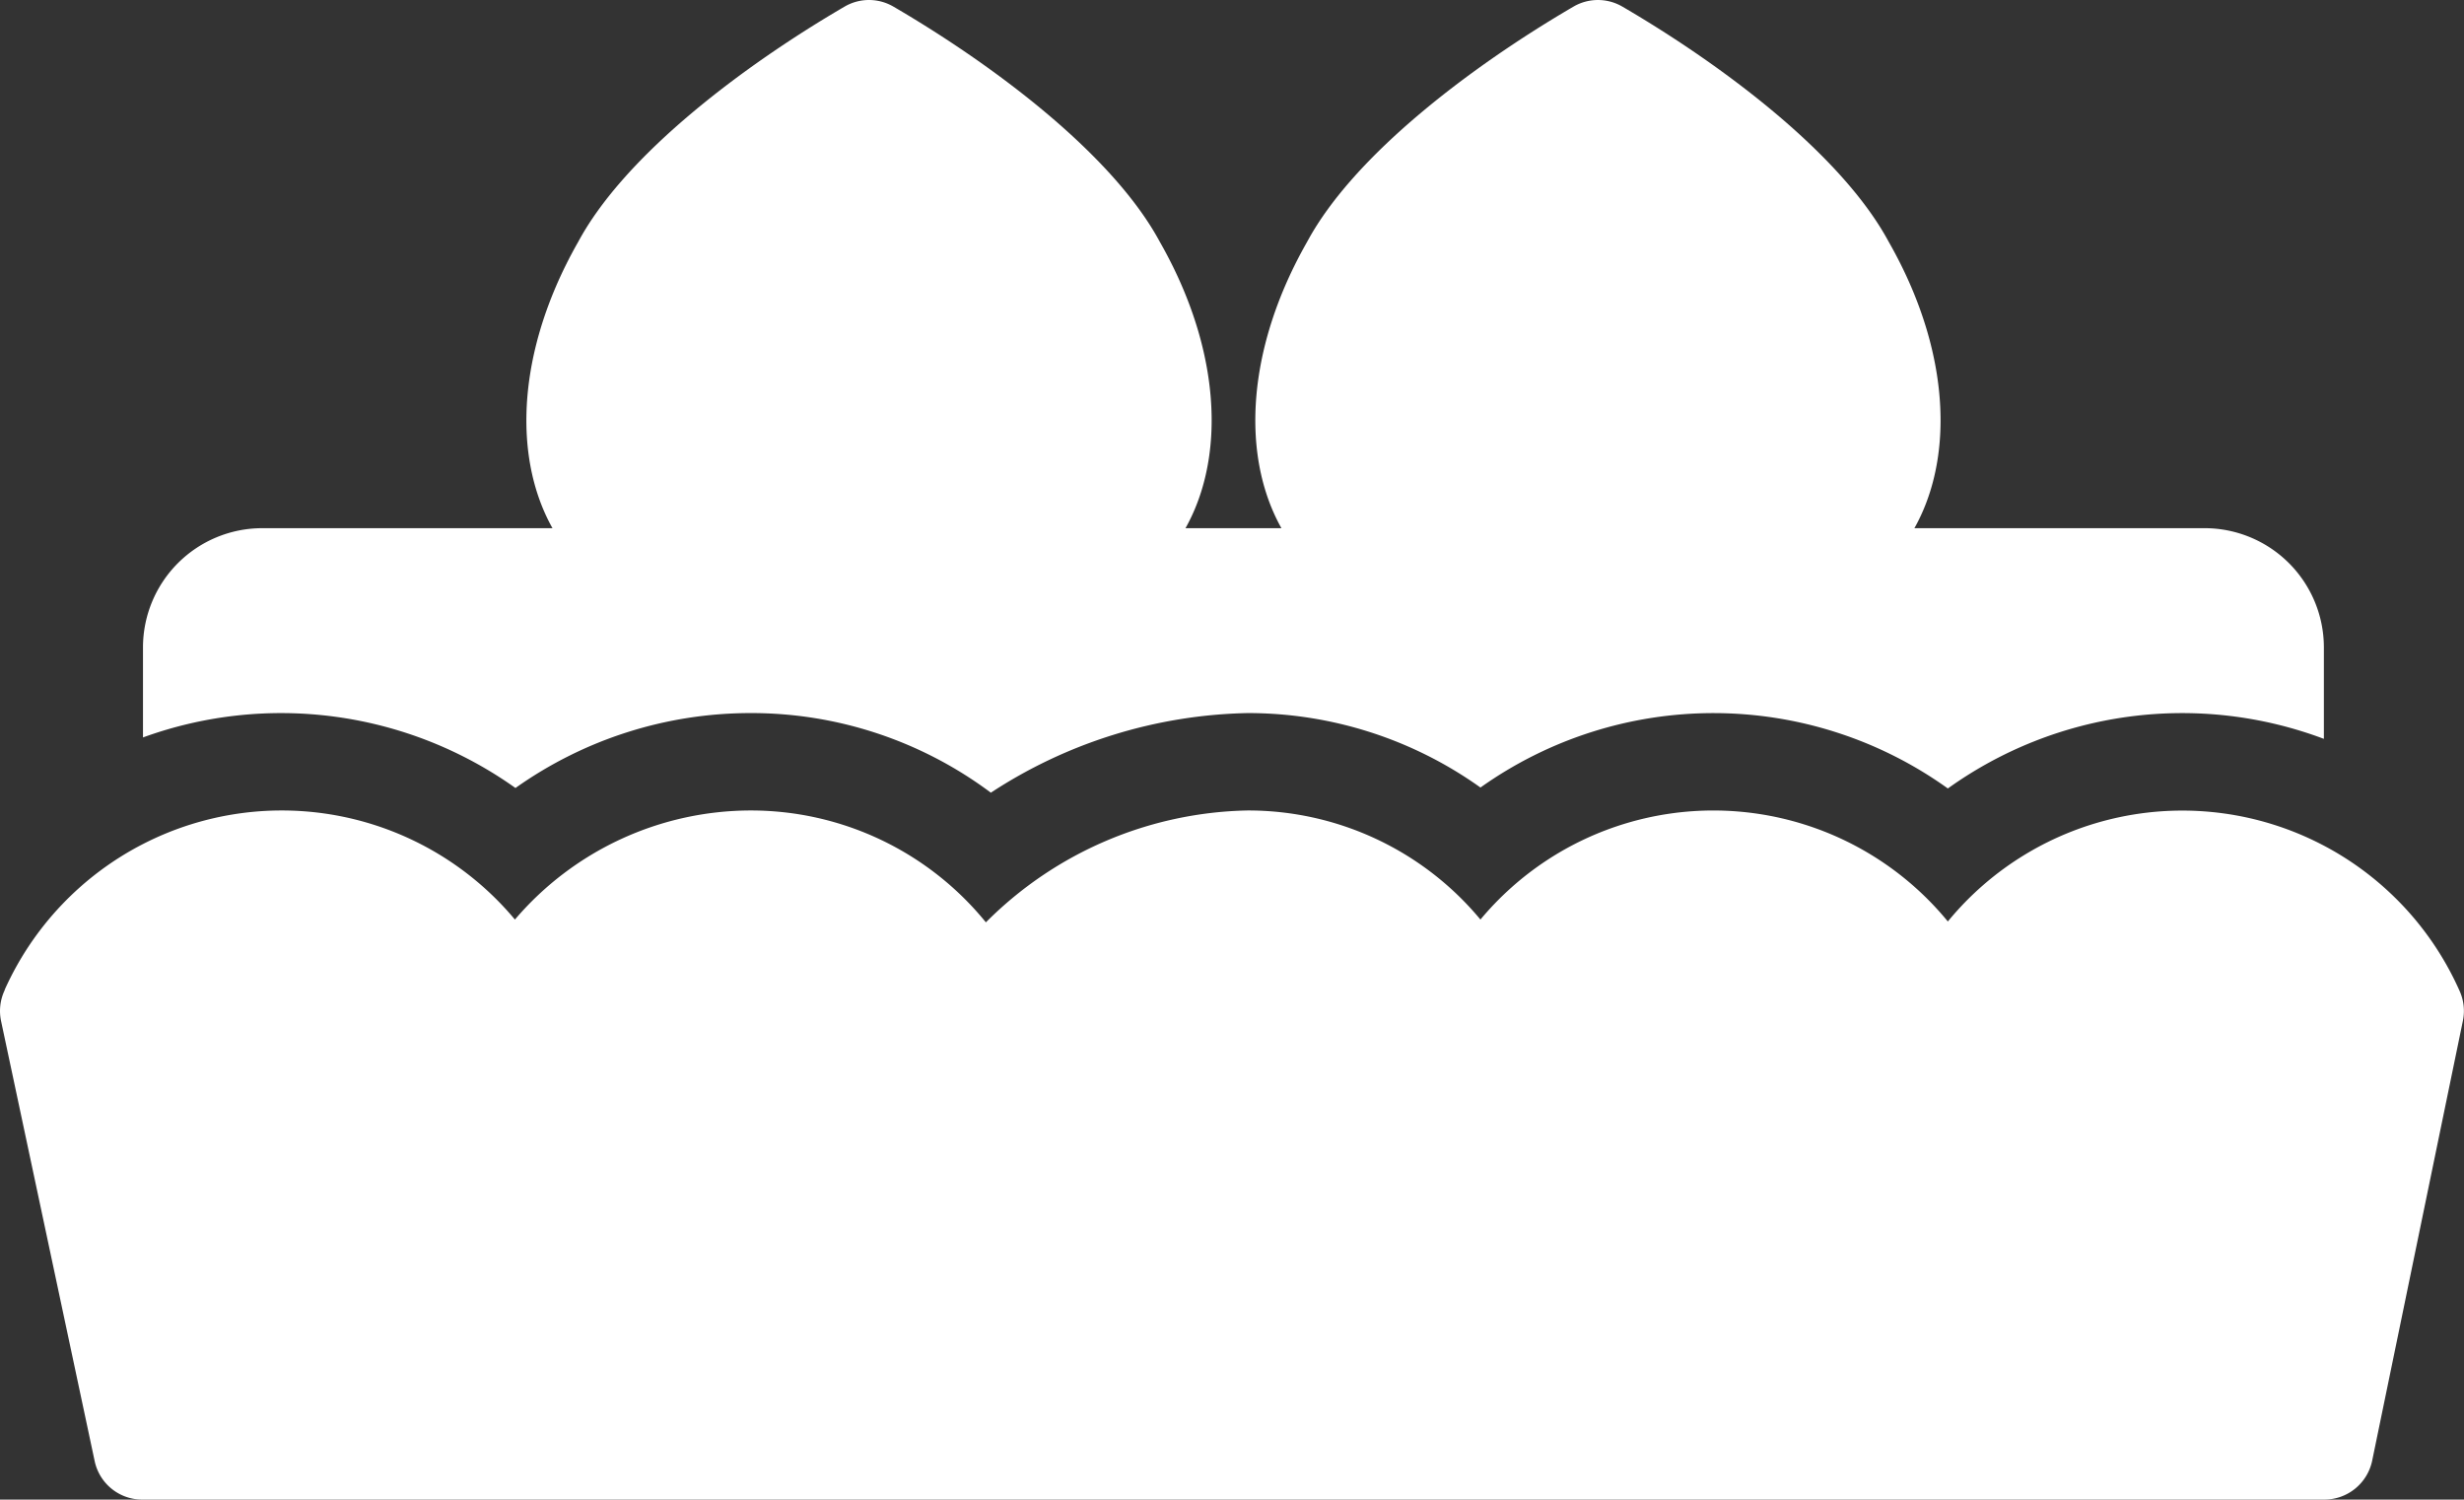<svg xmlns="http://www.w3.org/2000/svg" width="67.878" height="41.313" viewBox="0 0 67.878 41.313">
  <rect x="0" y="0" width="67.878" height="41.313" fill="#333333" stroke="none"/>
  <g id="Groupe_94" data-name="Groupe 94" transform="translate(-101.561 -1432.843)">
    <g id="Groupe_89" data-name="Groupe 89" transform="translate(100.57 1431.901)">
      <path id="Tracé_91" data-name="Tracé 91" d="M16.686,16.19c-1.6-1.947-1.661-5.262.236-8.59,1.3-2.412,4.571-4.862,7.332-6.474a1.334,1.334,0,0,1,1.352,0c2.763,1.612,6.033,4.063,7.333,6.474,1.9,3.328,1.834,6.642.235,8.59Zm20.081,0c-1.6-1.947-1.662-5.262.235-8.59,1.3-2.412,4.571-4.862,7.332-6.474a1.337,1.337,0,0,1,1.353,0c2.761,1.612,6.032,4.063,7.332,6.474,1.9,3.328,1.834,6.642.235,8.59ZM54.651,26.327a8.356,8.356,0,0,1,14.1,1.922,1.337,1.337,0,0,1,.088.813l-2.5,12.123a1.347,1.347,0,0,1-1.316,1.07H4.915A1.339,1.339,0,0,1,3.6,41.2L1.021,29.074a1.339,1.339,0,0,1,.086-.825.218.218,0,0,0,.019-.052,8.367,8.367,0,0,1,14.05-1.922,8.548,8.548,0,0,1,6.491-3.005,8.34,8.34,0,0,1,6.483,3.082,10.458,10.458,0,0,1,7.206-3.082,8.317,8.317,0,0,1,6.418,3.005,8.353,8.353,0,0,1,12.875.052Z" transform="translate(0)" fill="#fff" fill-rule="evenodd"/>
      <path id="Tracé_92" data-name="Tracé 92" d="M31.53,119.532v-2.489a3.287,3.287,0,0,1,3.273-3.276H88.336a3.287,3.287,0,0,1,3.273,3.276v2.528a11.081,11.081,0,0,0-10.359,1.367,11.074,11.074,0,0,0-12.875-.026,11.019,11.019,0,0,0-6.418-2.051,13.38,13.38,0,0,0-7.07,2.193,11.012,11.012,0,0,0-6.619-2.193,11.187,11.187,0,0,0-6.477,2.064,11.13,11.13,0,0,0-10.261-1.393Z" transform="translate(-26.6 -98.274)" fill="#fff" fill-rule="evenodd"/>
    </g>
  </g>
</svg>
